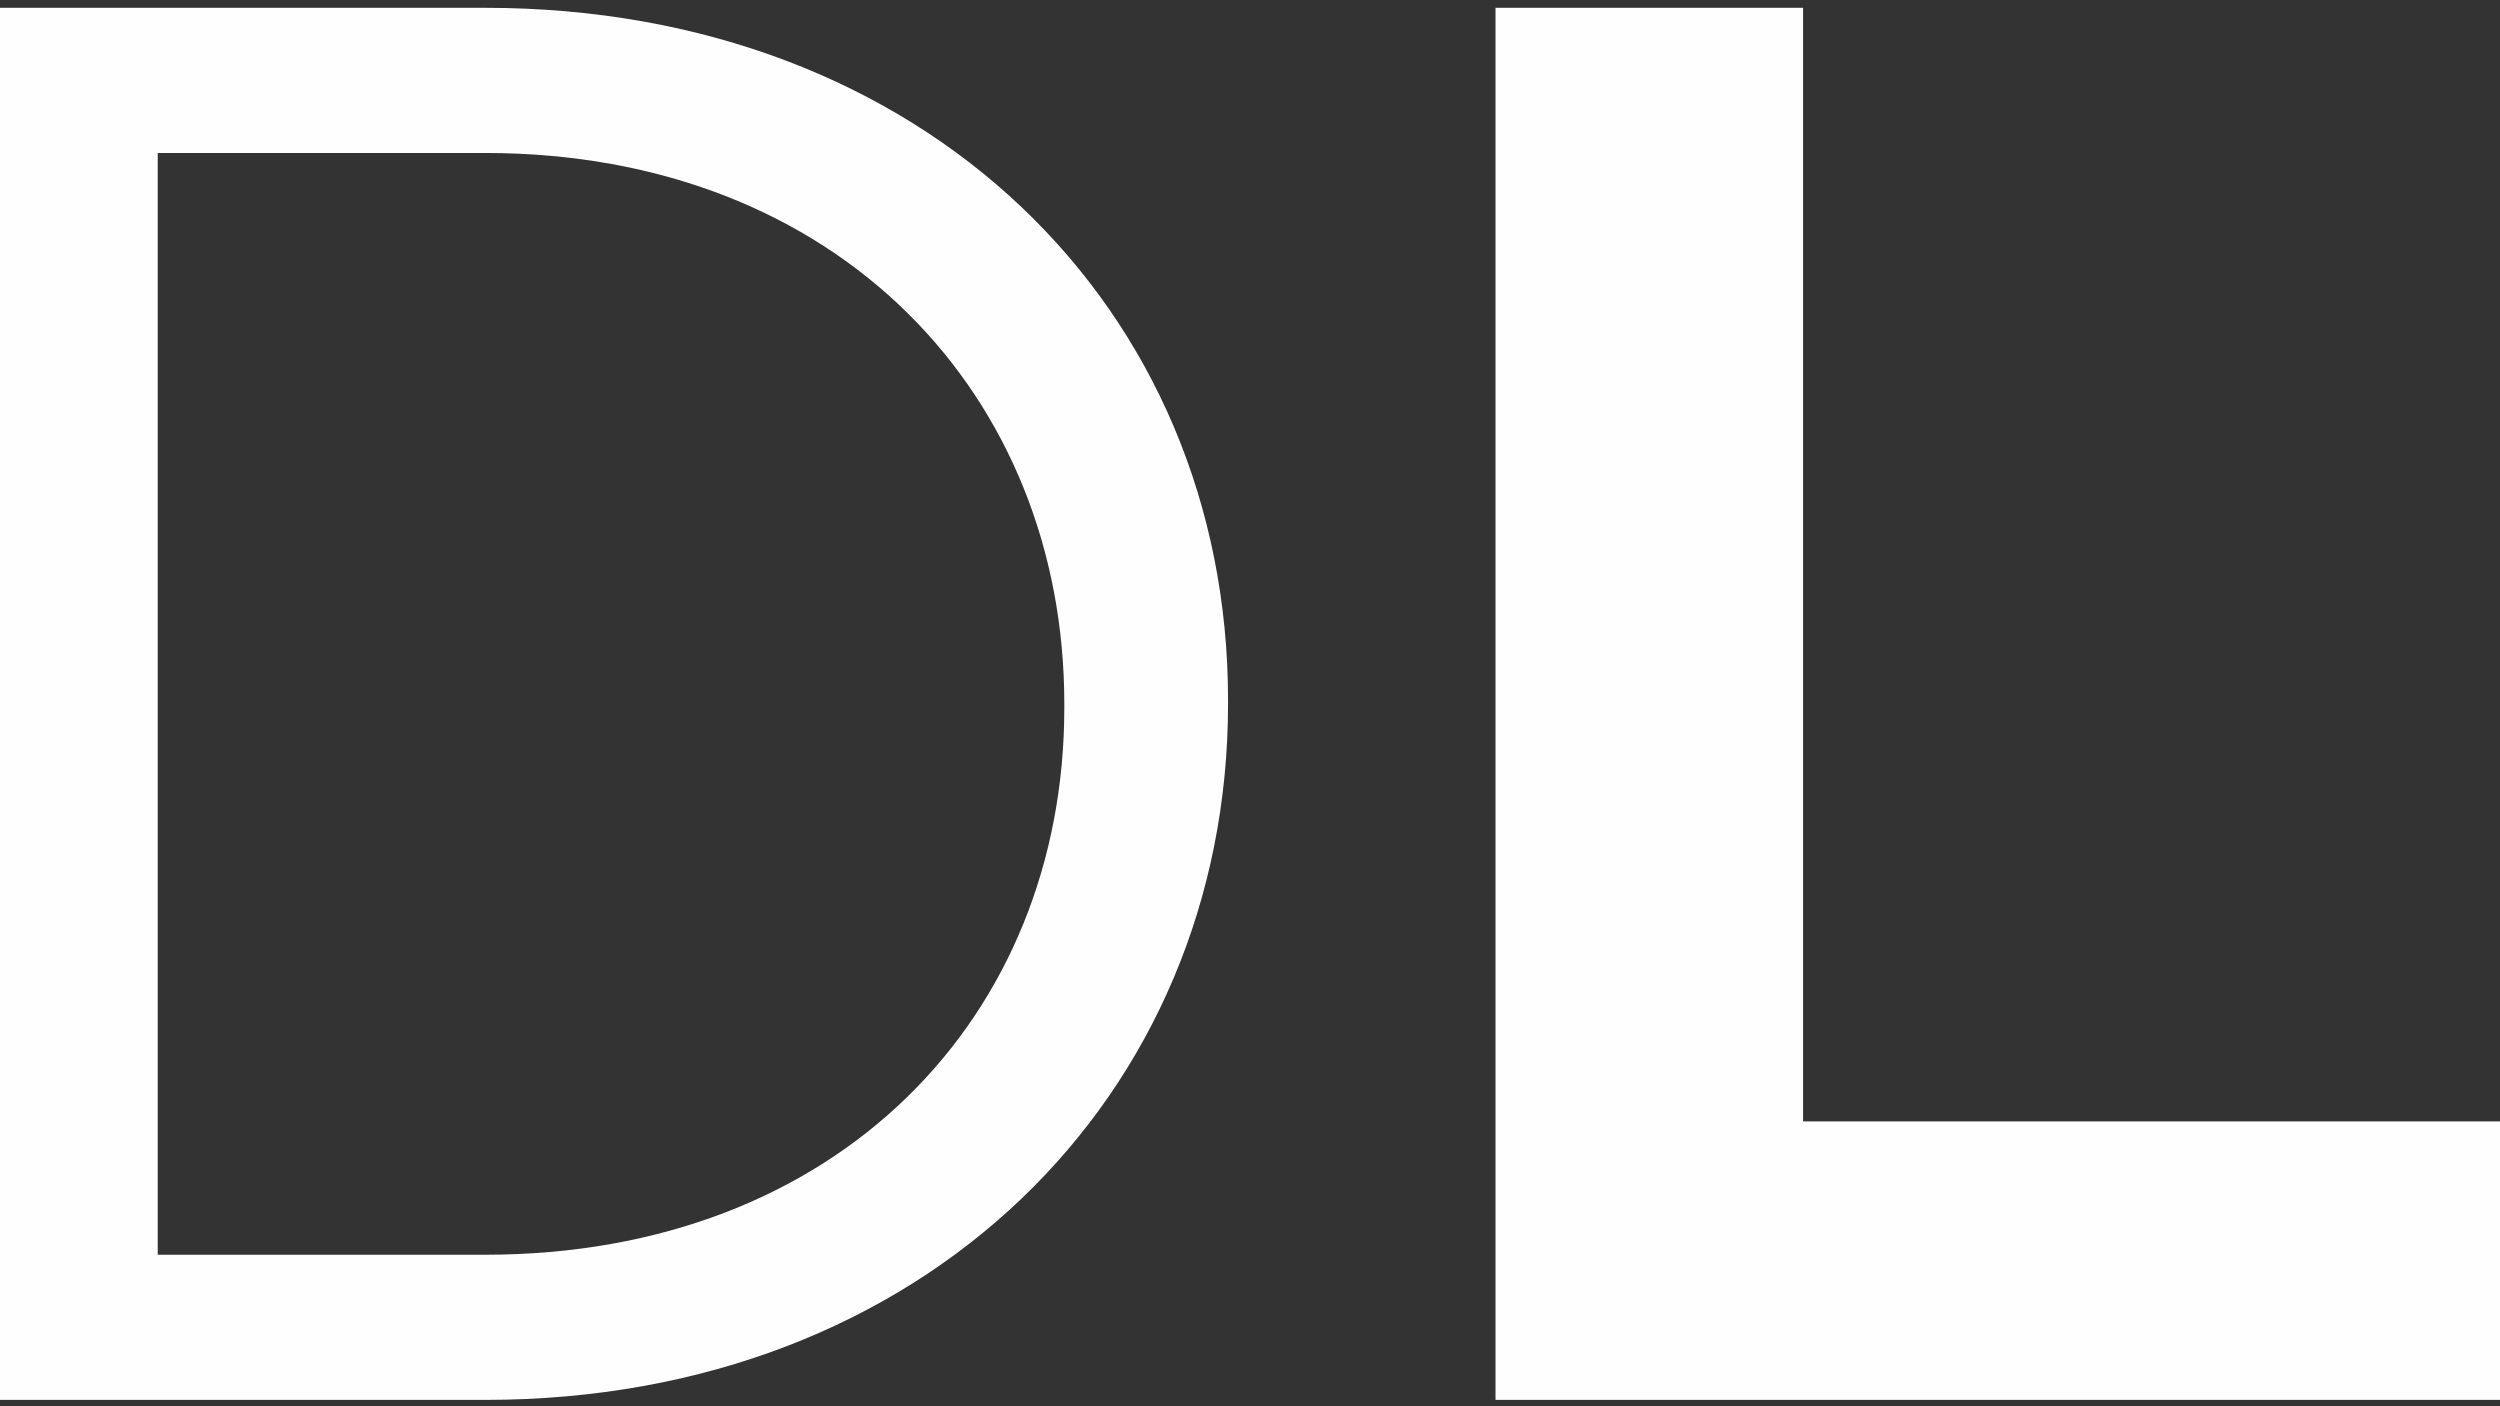 <svg width="160" height="90" viewBox="0 0 160 90" fill="none" xmlns="http://www.w3.org/2000/svg">
<rect x="0" y="0" width="160" height="90" fill="#333333" stroke="none"/>
<path fill-rule="evenodd" clip-rule="evenodd" d="M31.052 80.303C53.676 80.303 68.116 65.032 68.116 45.301V45.047C68.116 25.322 53.676 9.79 31.052 9.79H10.095V80.303H31.052ZM0 0.5H31.052C59.17 0.5 78.594 19.722 78.594 44.797V45.047C78.594 70.117 59.17 89.593 31.052 89.593H0V0.5ZM95.713 0.5H115.397V71.771H160V89.593H95.713V0.5Z" fill="#FEFEFE"/>
</svg>
